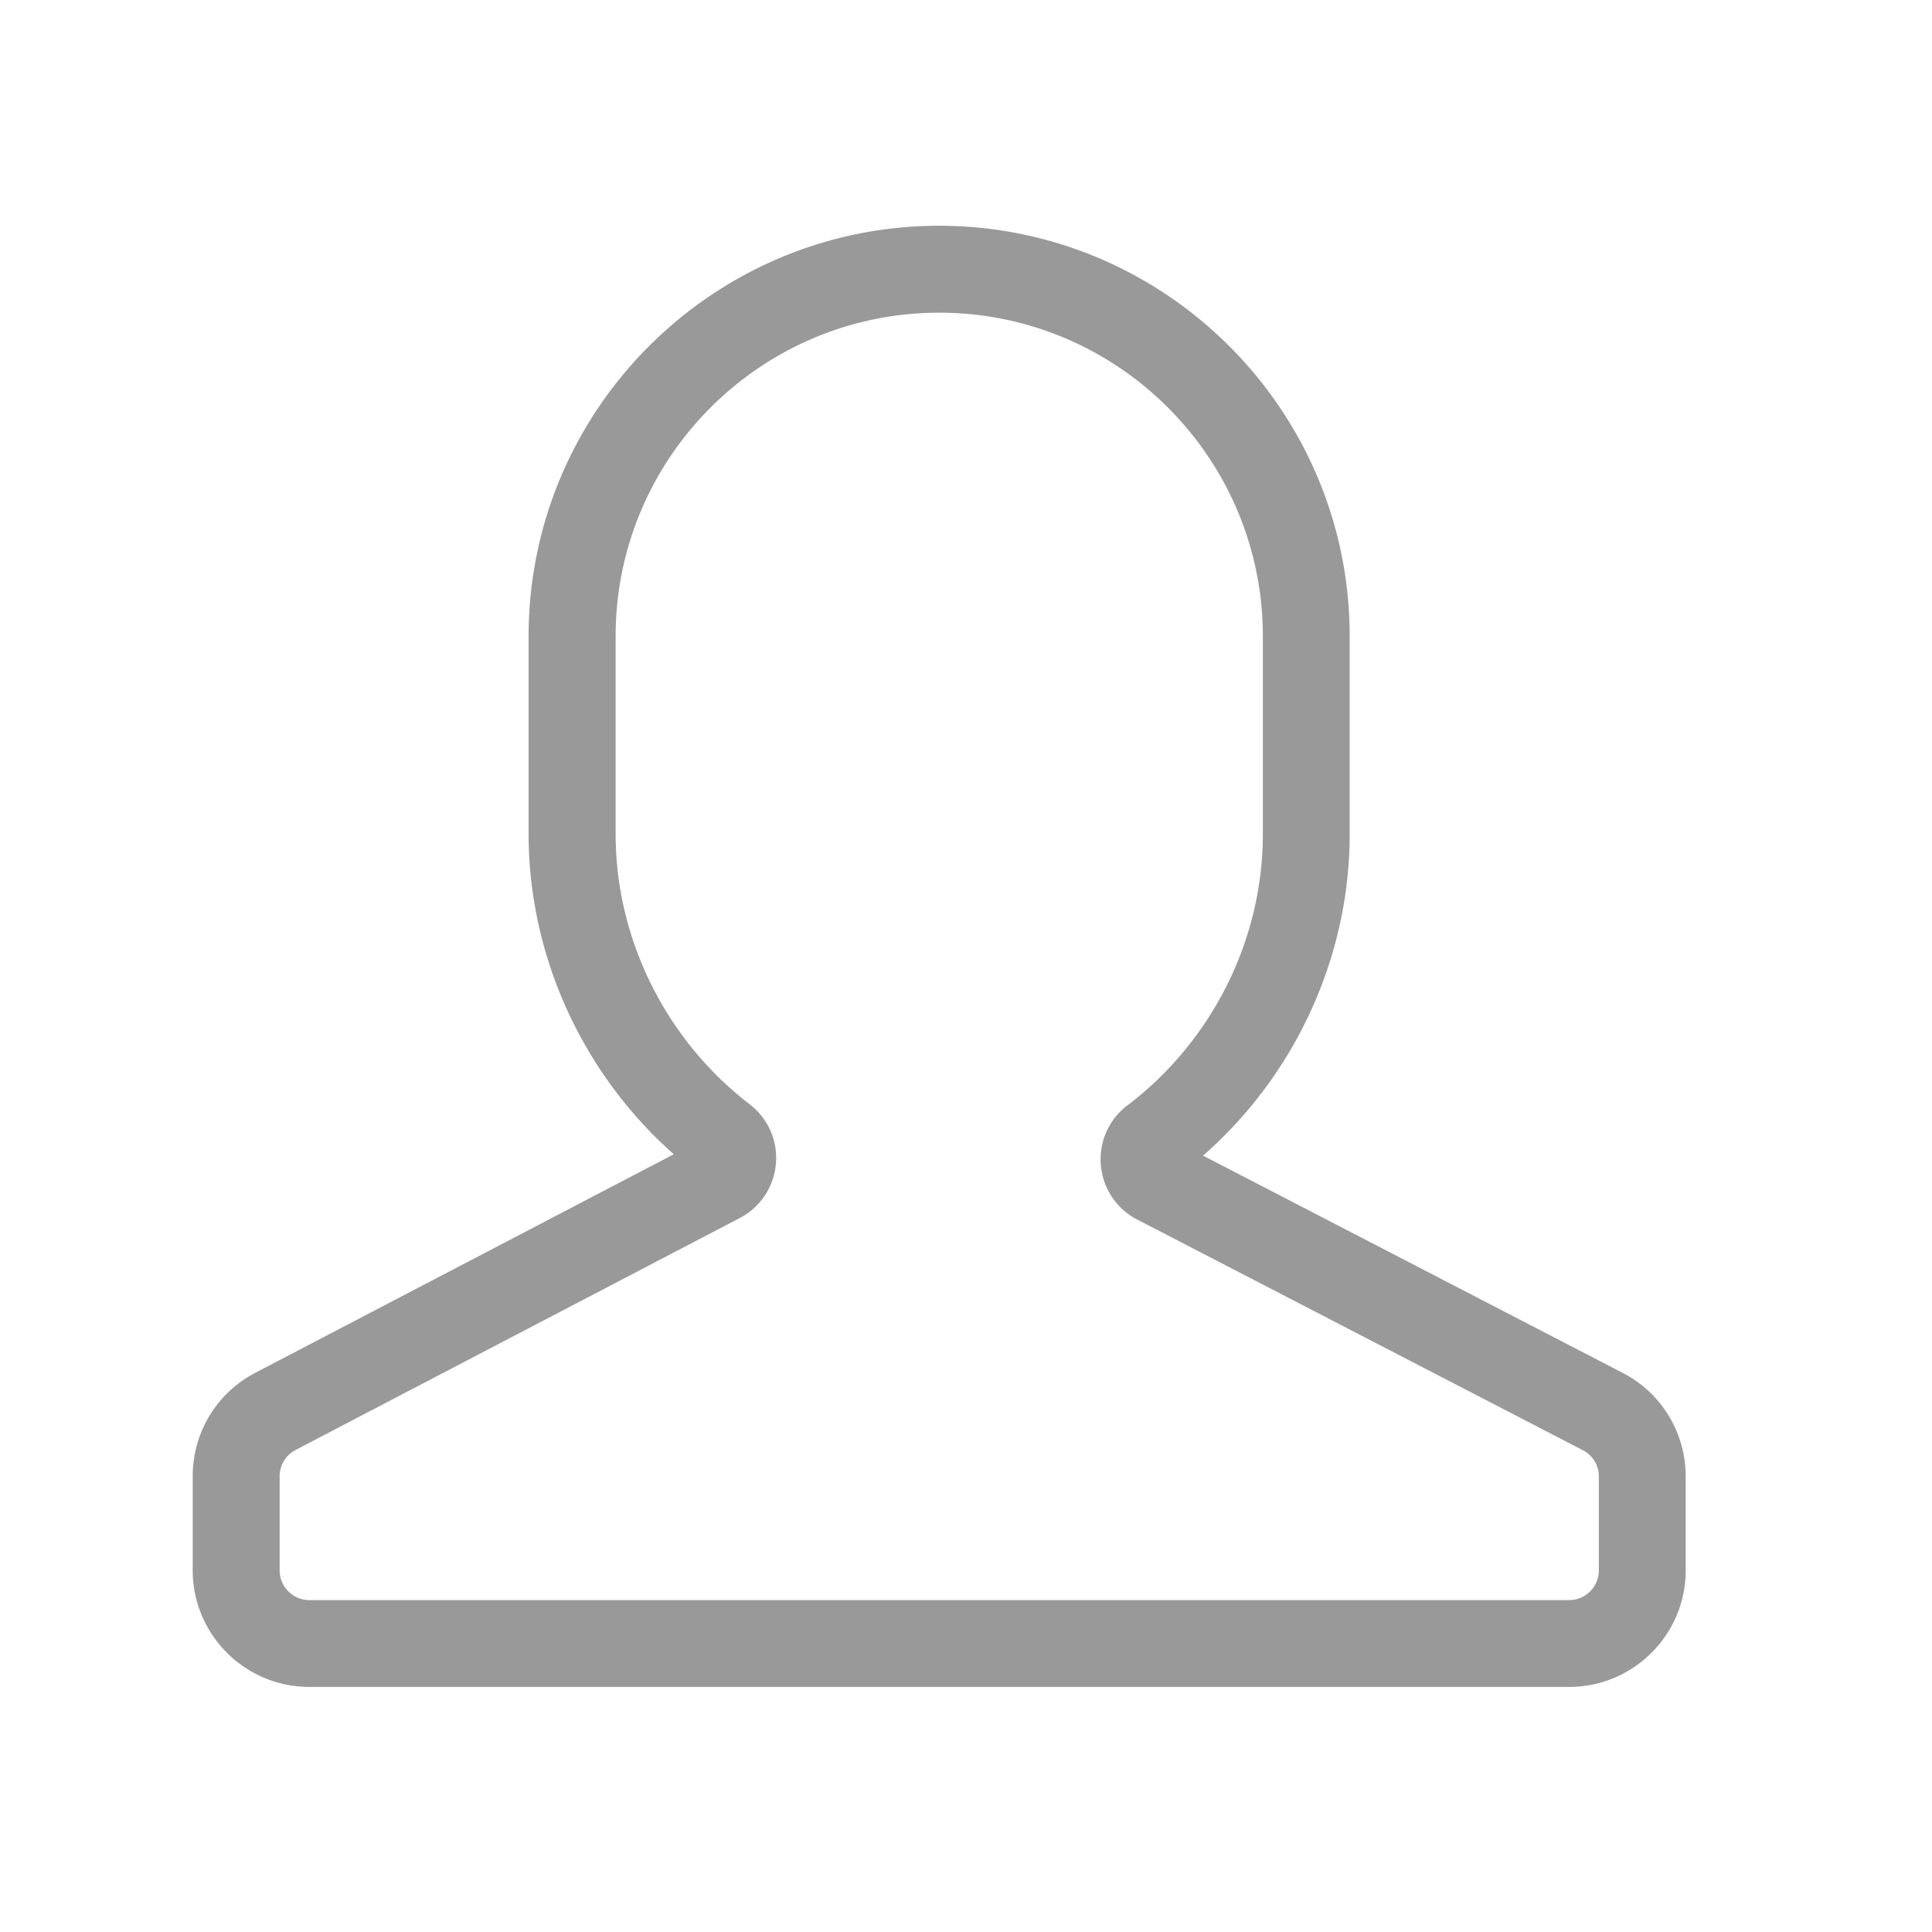 <?xml version="1.0" standalone="no"?><!DOCTYPE svg PUBLIC "-//W3C//DTD SVG 1.1//EN" "http://www.w3.org/Graphics/SVG/1.1/DTD/svg11.dtd"><svg t="1622797753769" class="icon" viewBox="0 0 1024 1024" version="1.1" xmlns="http://www.w3.org/2000/svg" p-id="4057" xmlns:xlink="http://www.w3.org/1999/xlink" width="64" height="64"><defs><style type="text/css"></style></defs><path d="M831.693 894.106H163.942c-34.048 0-61.798-27.699-61.798-61.798v-49.92c0-23.091 12.698-44.083 33.178-54.784l221.798-115.814c-48.435-42.854-76.954-105.216-76.954-169.728V337.254c0-119.962 97.638-217.6 217.6-217.6s217.6 97.638 217.6 217.6v104.858c0 64.922-28.774 127.539-77.722 170.394l222.413 115.149a61.594 61.594 0 0 1 33.382 54.886v49.818c0.051 33.997-27.699 61.747-61.747 61.747zM497.818 165.734c-94.566 0-171.52 76.954-171.52 171.52v104.858c0 55.501 26.522 109.005 71.014 143.155 9.779 7.526 15.002 19.354 13.926 31.59s-8.243 23.04-19.149 28.723L156.672 768.512a15.616 15.616 0 0 0-8.448 13.926v49.92c0 8.653 7.066 15.718 15.718 15.718h667.75c8.653 0 15.718-7.066 15.718-15.718v-49.818c0-5.888-3.226-11.213-8.499-13.926l-236.134-122.214c-11.008-5.683-18.227-16.486-19.302-28.826s4.198-24.218 14.08-31.693c44.954-34.15 71.782-87.859 71.782-143.718V337.254c0-94.566-76.954-171.52-171.52-171.52z" fill="#999999" p-id="4058"></path></svg>